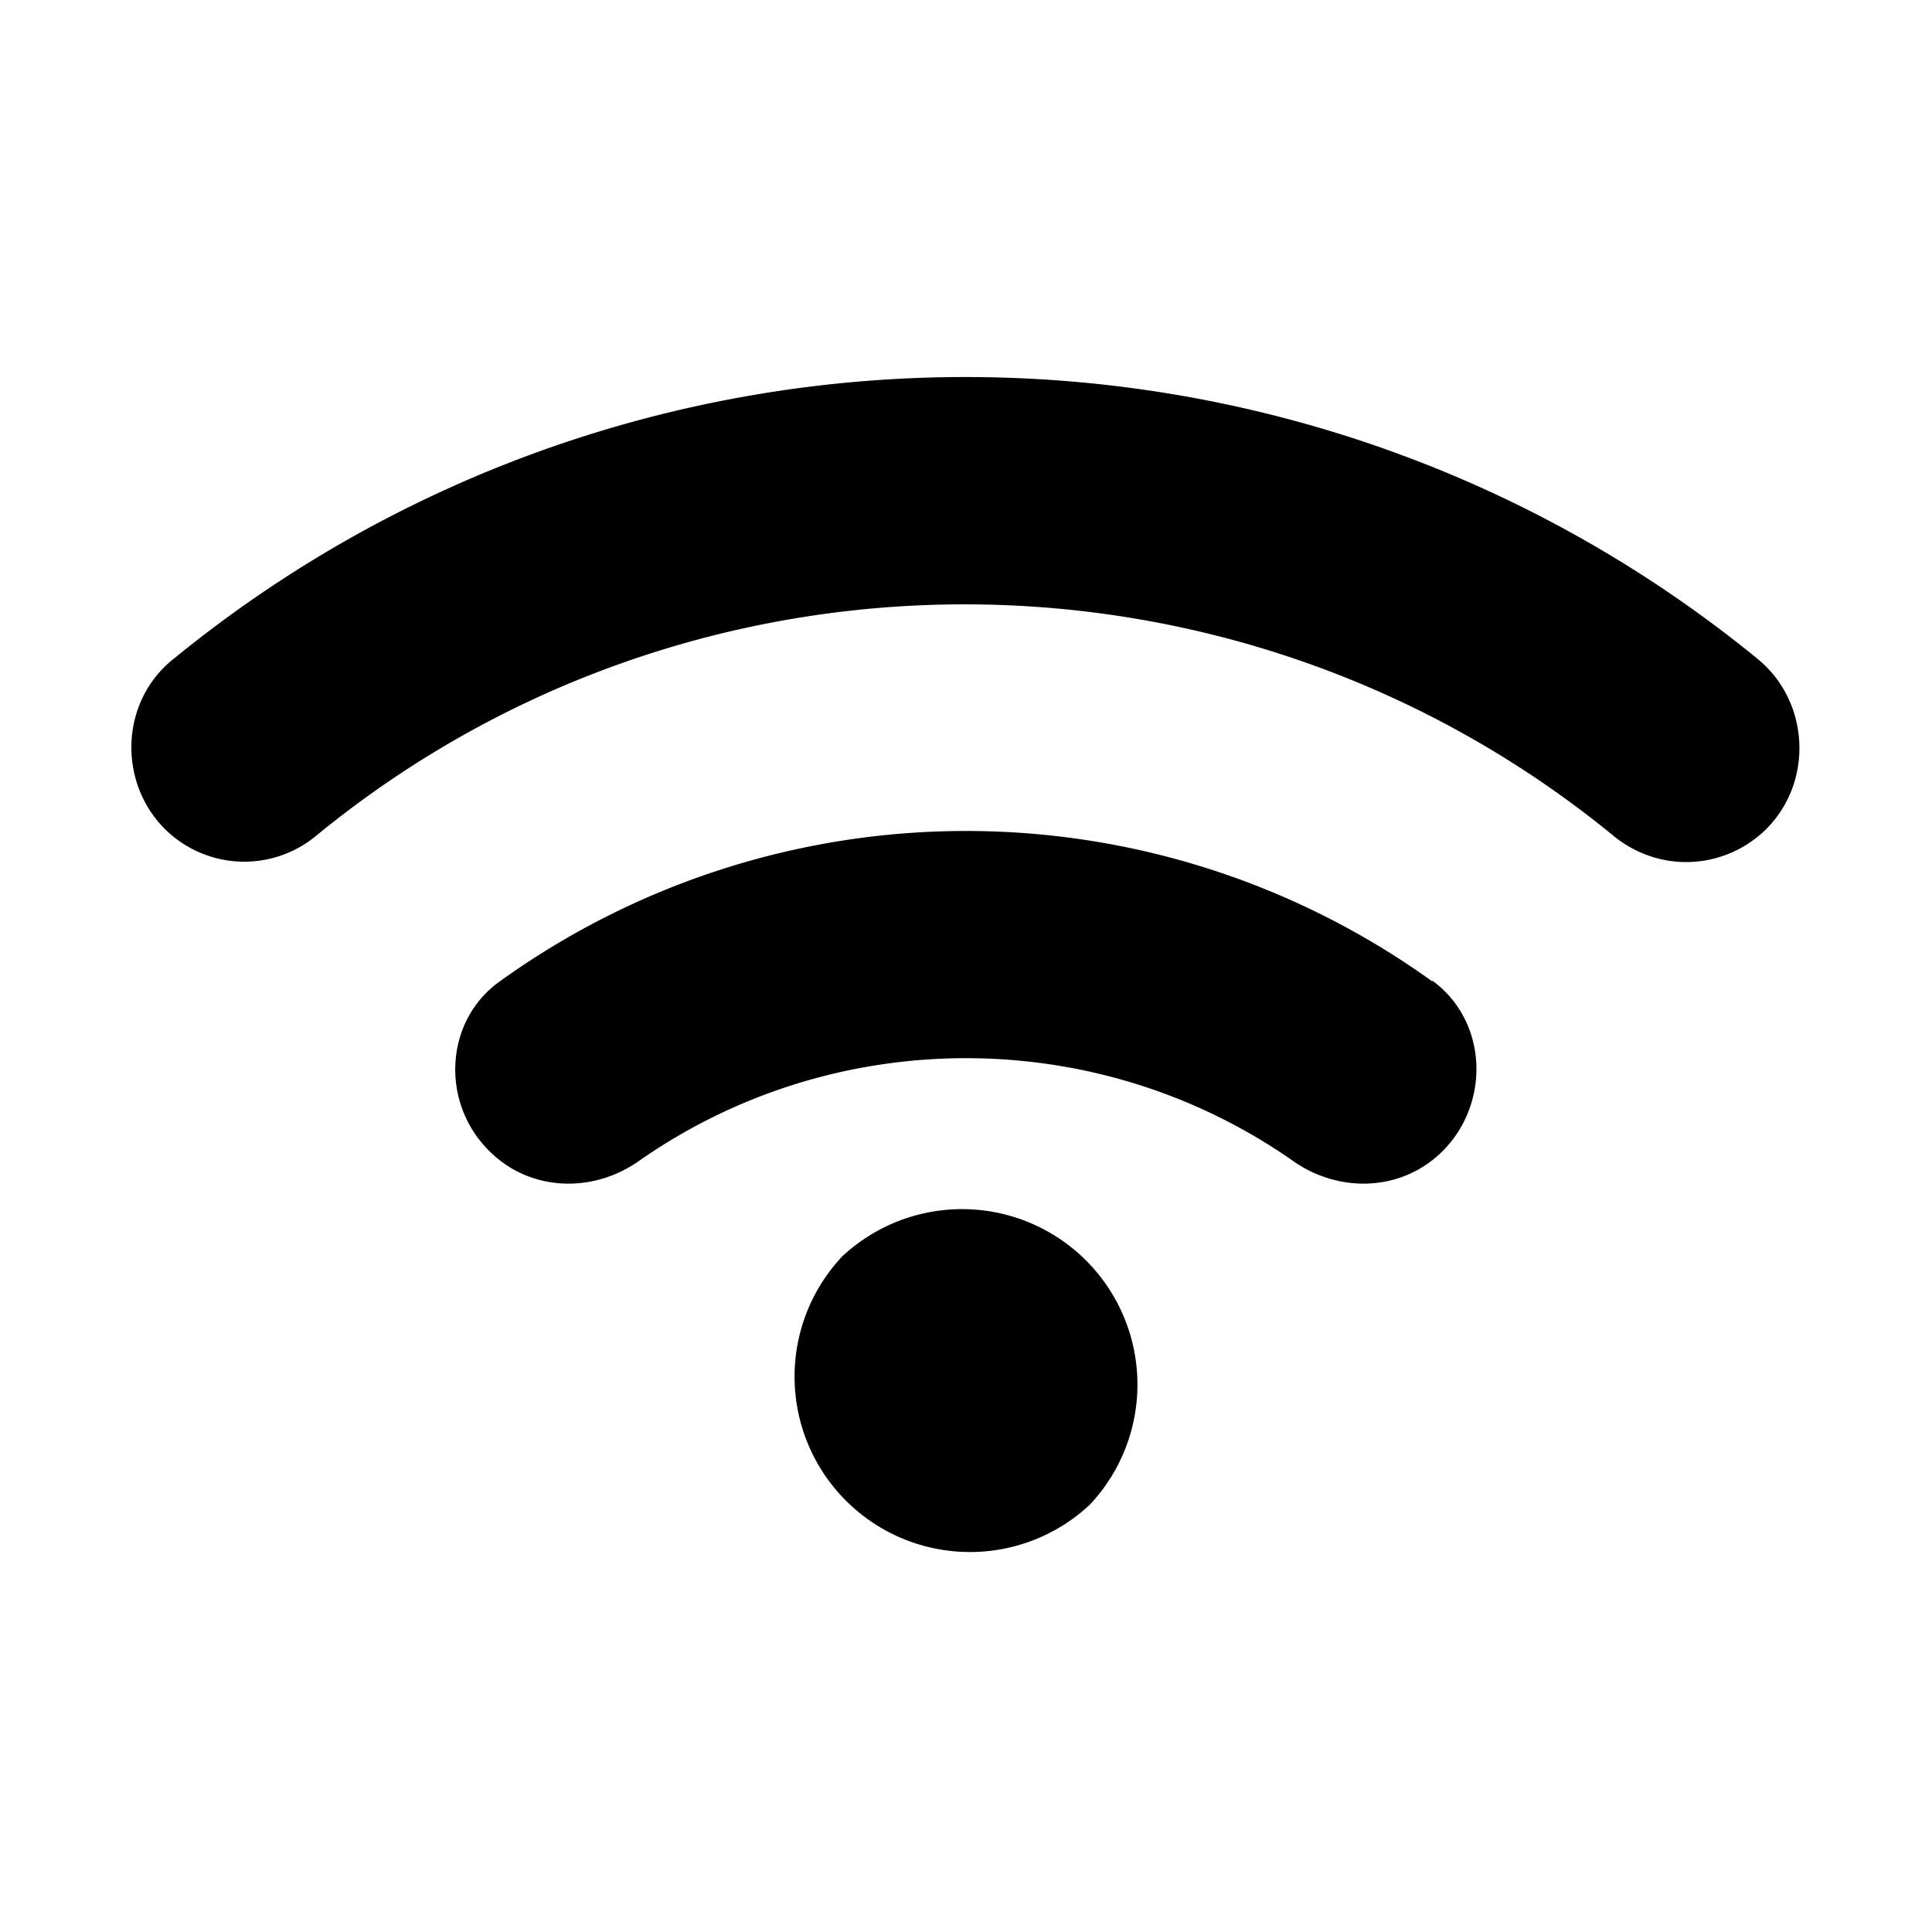 <svg xmlns="http://www.w3.org/2000/svg" width="24" height="24" fill="currentColor" viewBox="0 0 24 24">
<path d="M17.79 12.19a9.91 9.91 0 0 0-11.58 0c-.69.49-.74 1.51-.13 2.11.5.5 1.28.53 1.86.12 2.43-1.7 5.69-1.7 8.12 0 .58.41 1.36.38 1.86-.12.6-.6.56-1.62-.13-2.12Zm-7.33 3.42a2.179 2.179 0 0 0 3.08 3.08 2.179 2.179 0 0 0-3.08-3.08Zm11.38-7.42c-5.71-4.67-13.97-4.68-19.69 0-.65.52-.69 1.51-.11 2.1a1.4 1.4 0 0 0 1.89.09c4.67-3.83 11.43-3.83 16.11 0 .57.47 1.38.43 1.9-.08.59-.59.54-1.58-.1-2.11Z"/>
</svg>
